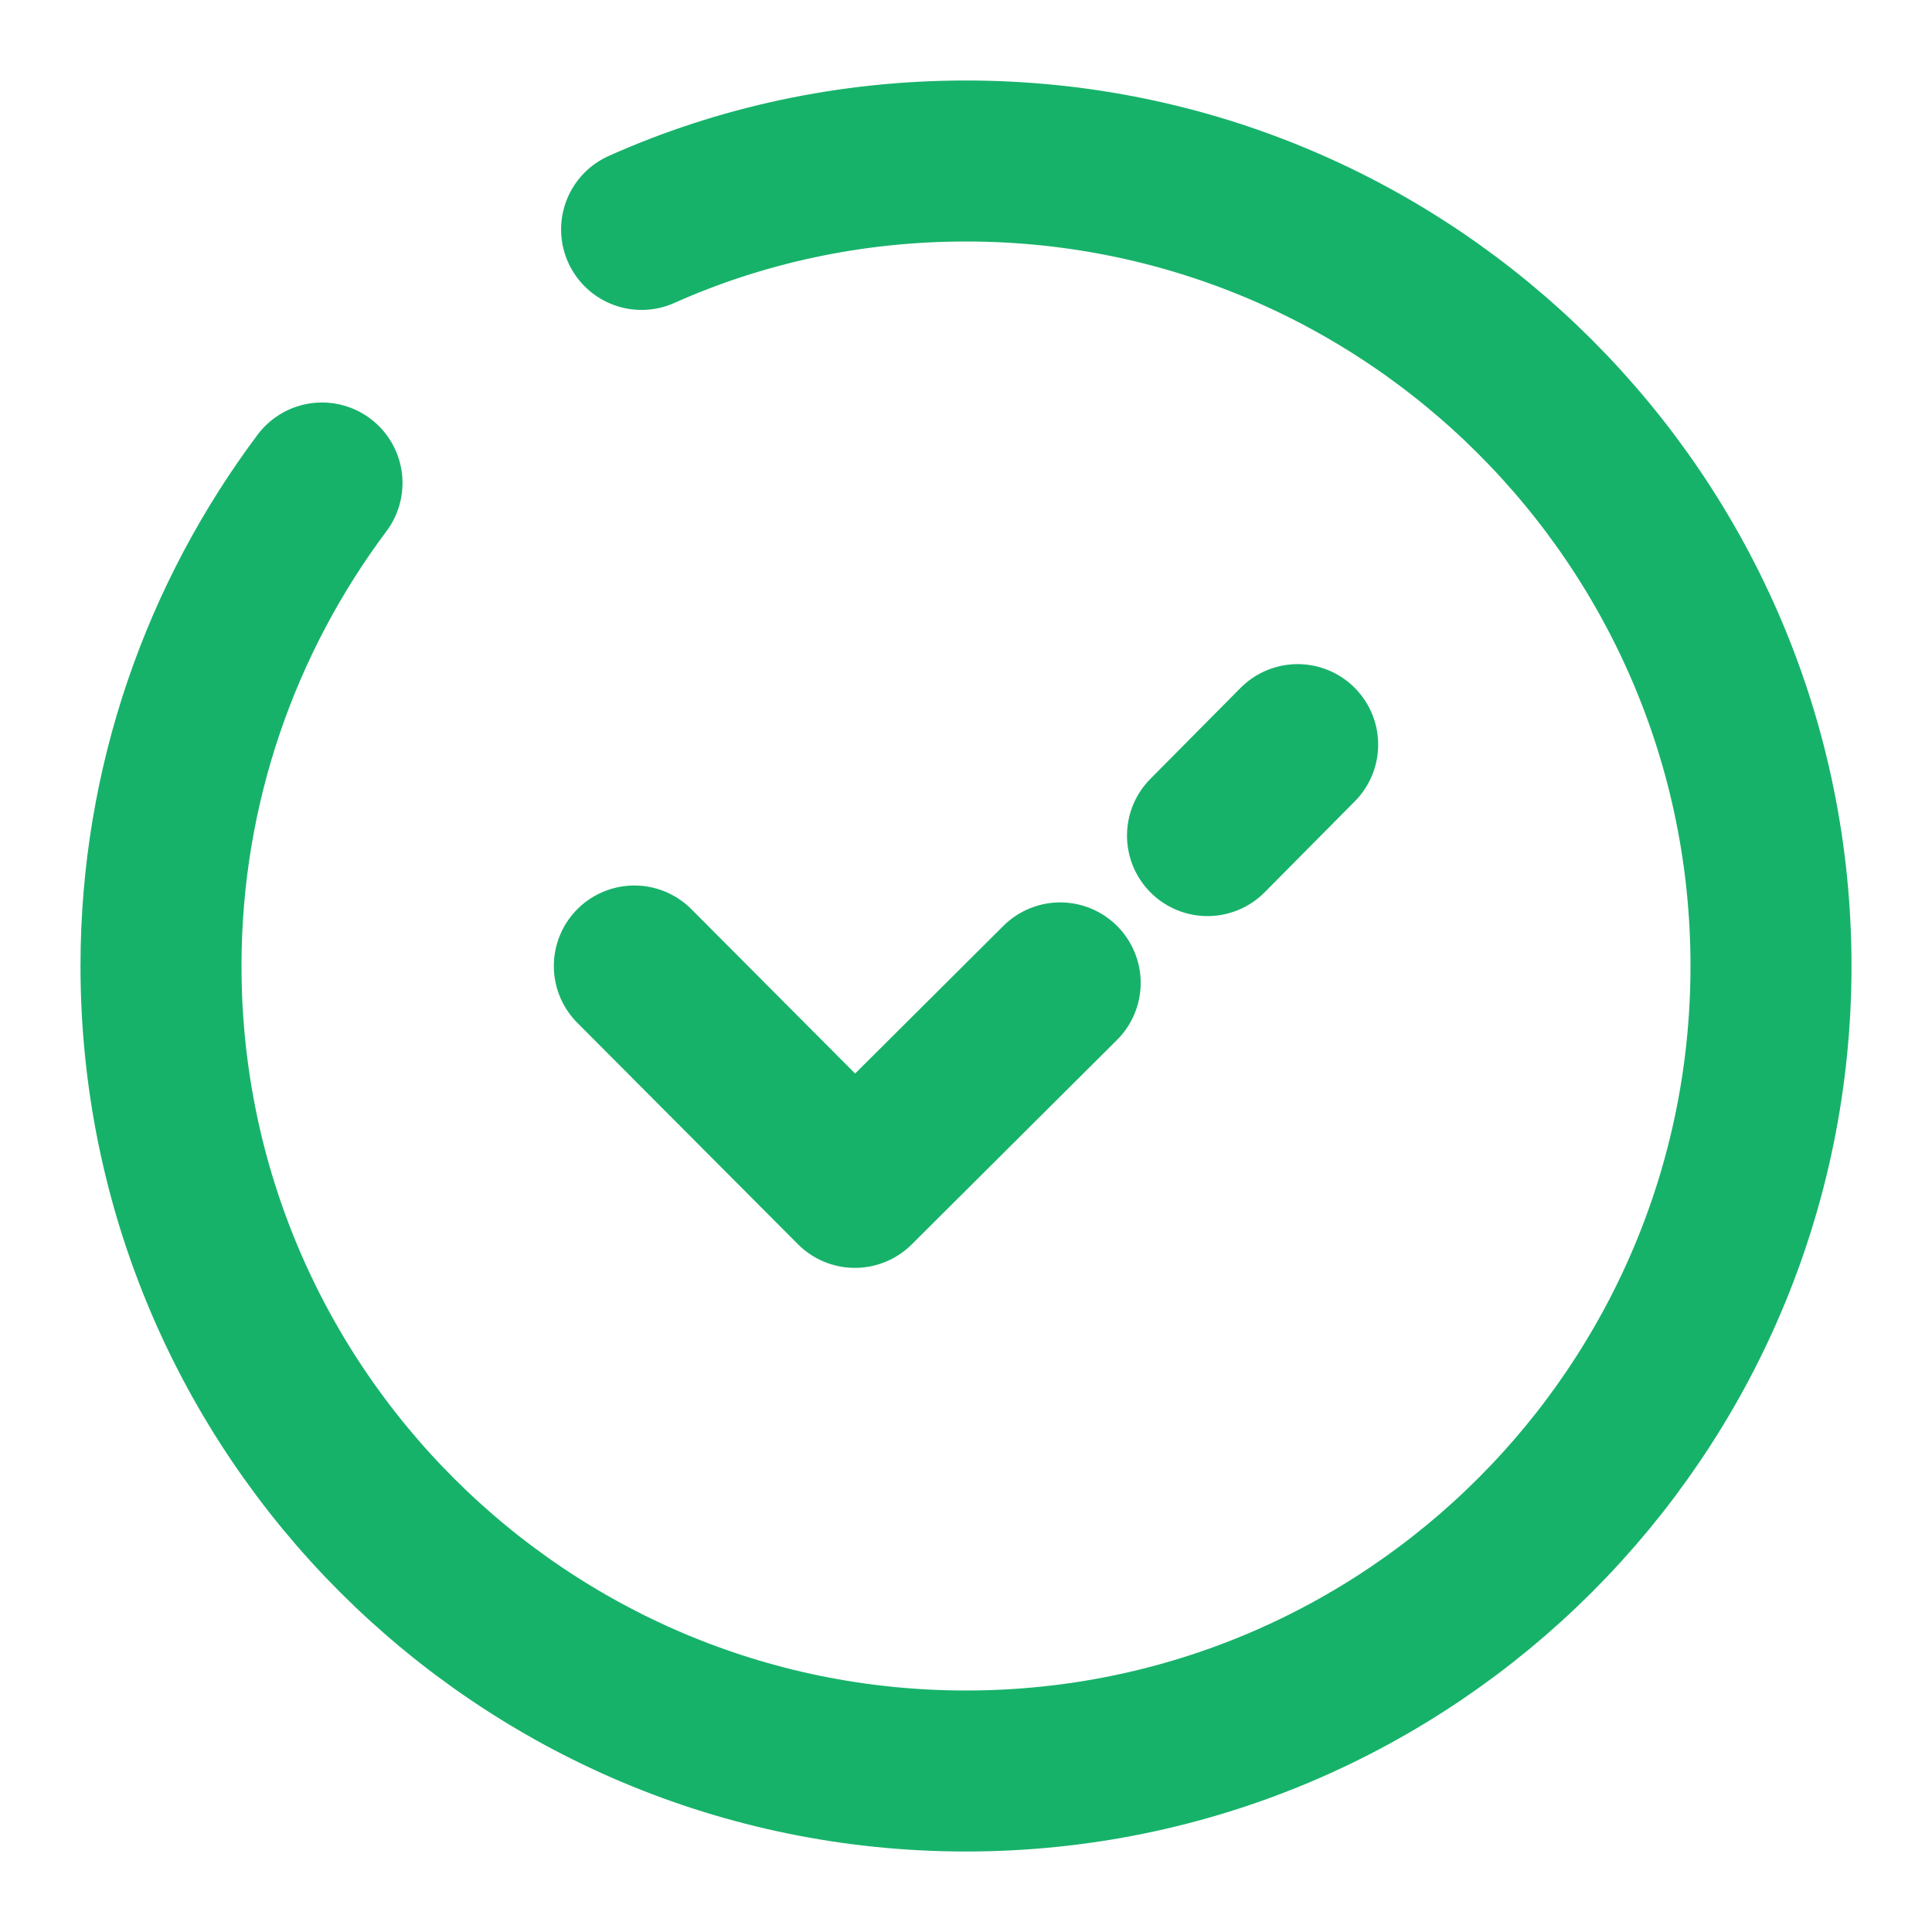 <svg width="24" height="24" viewBox="0 0 24 24" fill="none" xmlns="http://www.w3.org/2000/svg">
<path d="M4 6C2.75 7.67 2 9.75 2 12C2 17.52 6.48 22 12 22C17.52 22 22 17.52 22 12C22 6.48 17.52 2 12 2C10.57 2 9.2 2.3 7.97 2.85" stroke="#17B26A" stroke-width="2" stroke-linecap="round" stroke-linejoin="round"/>
<path d="M15 10.38L16.12 9.25" stroke="#17B26A" stroke-width="2" stroke-linecap="round" stroke-linejoin="round"/>
<path d="M7.88 12L10.62 14.75L13.17 12.21" stroke="#17B26A" stroke-width="2" stroke-linecap="round" stroke-linejoin="round"/>
</svg>
